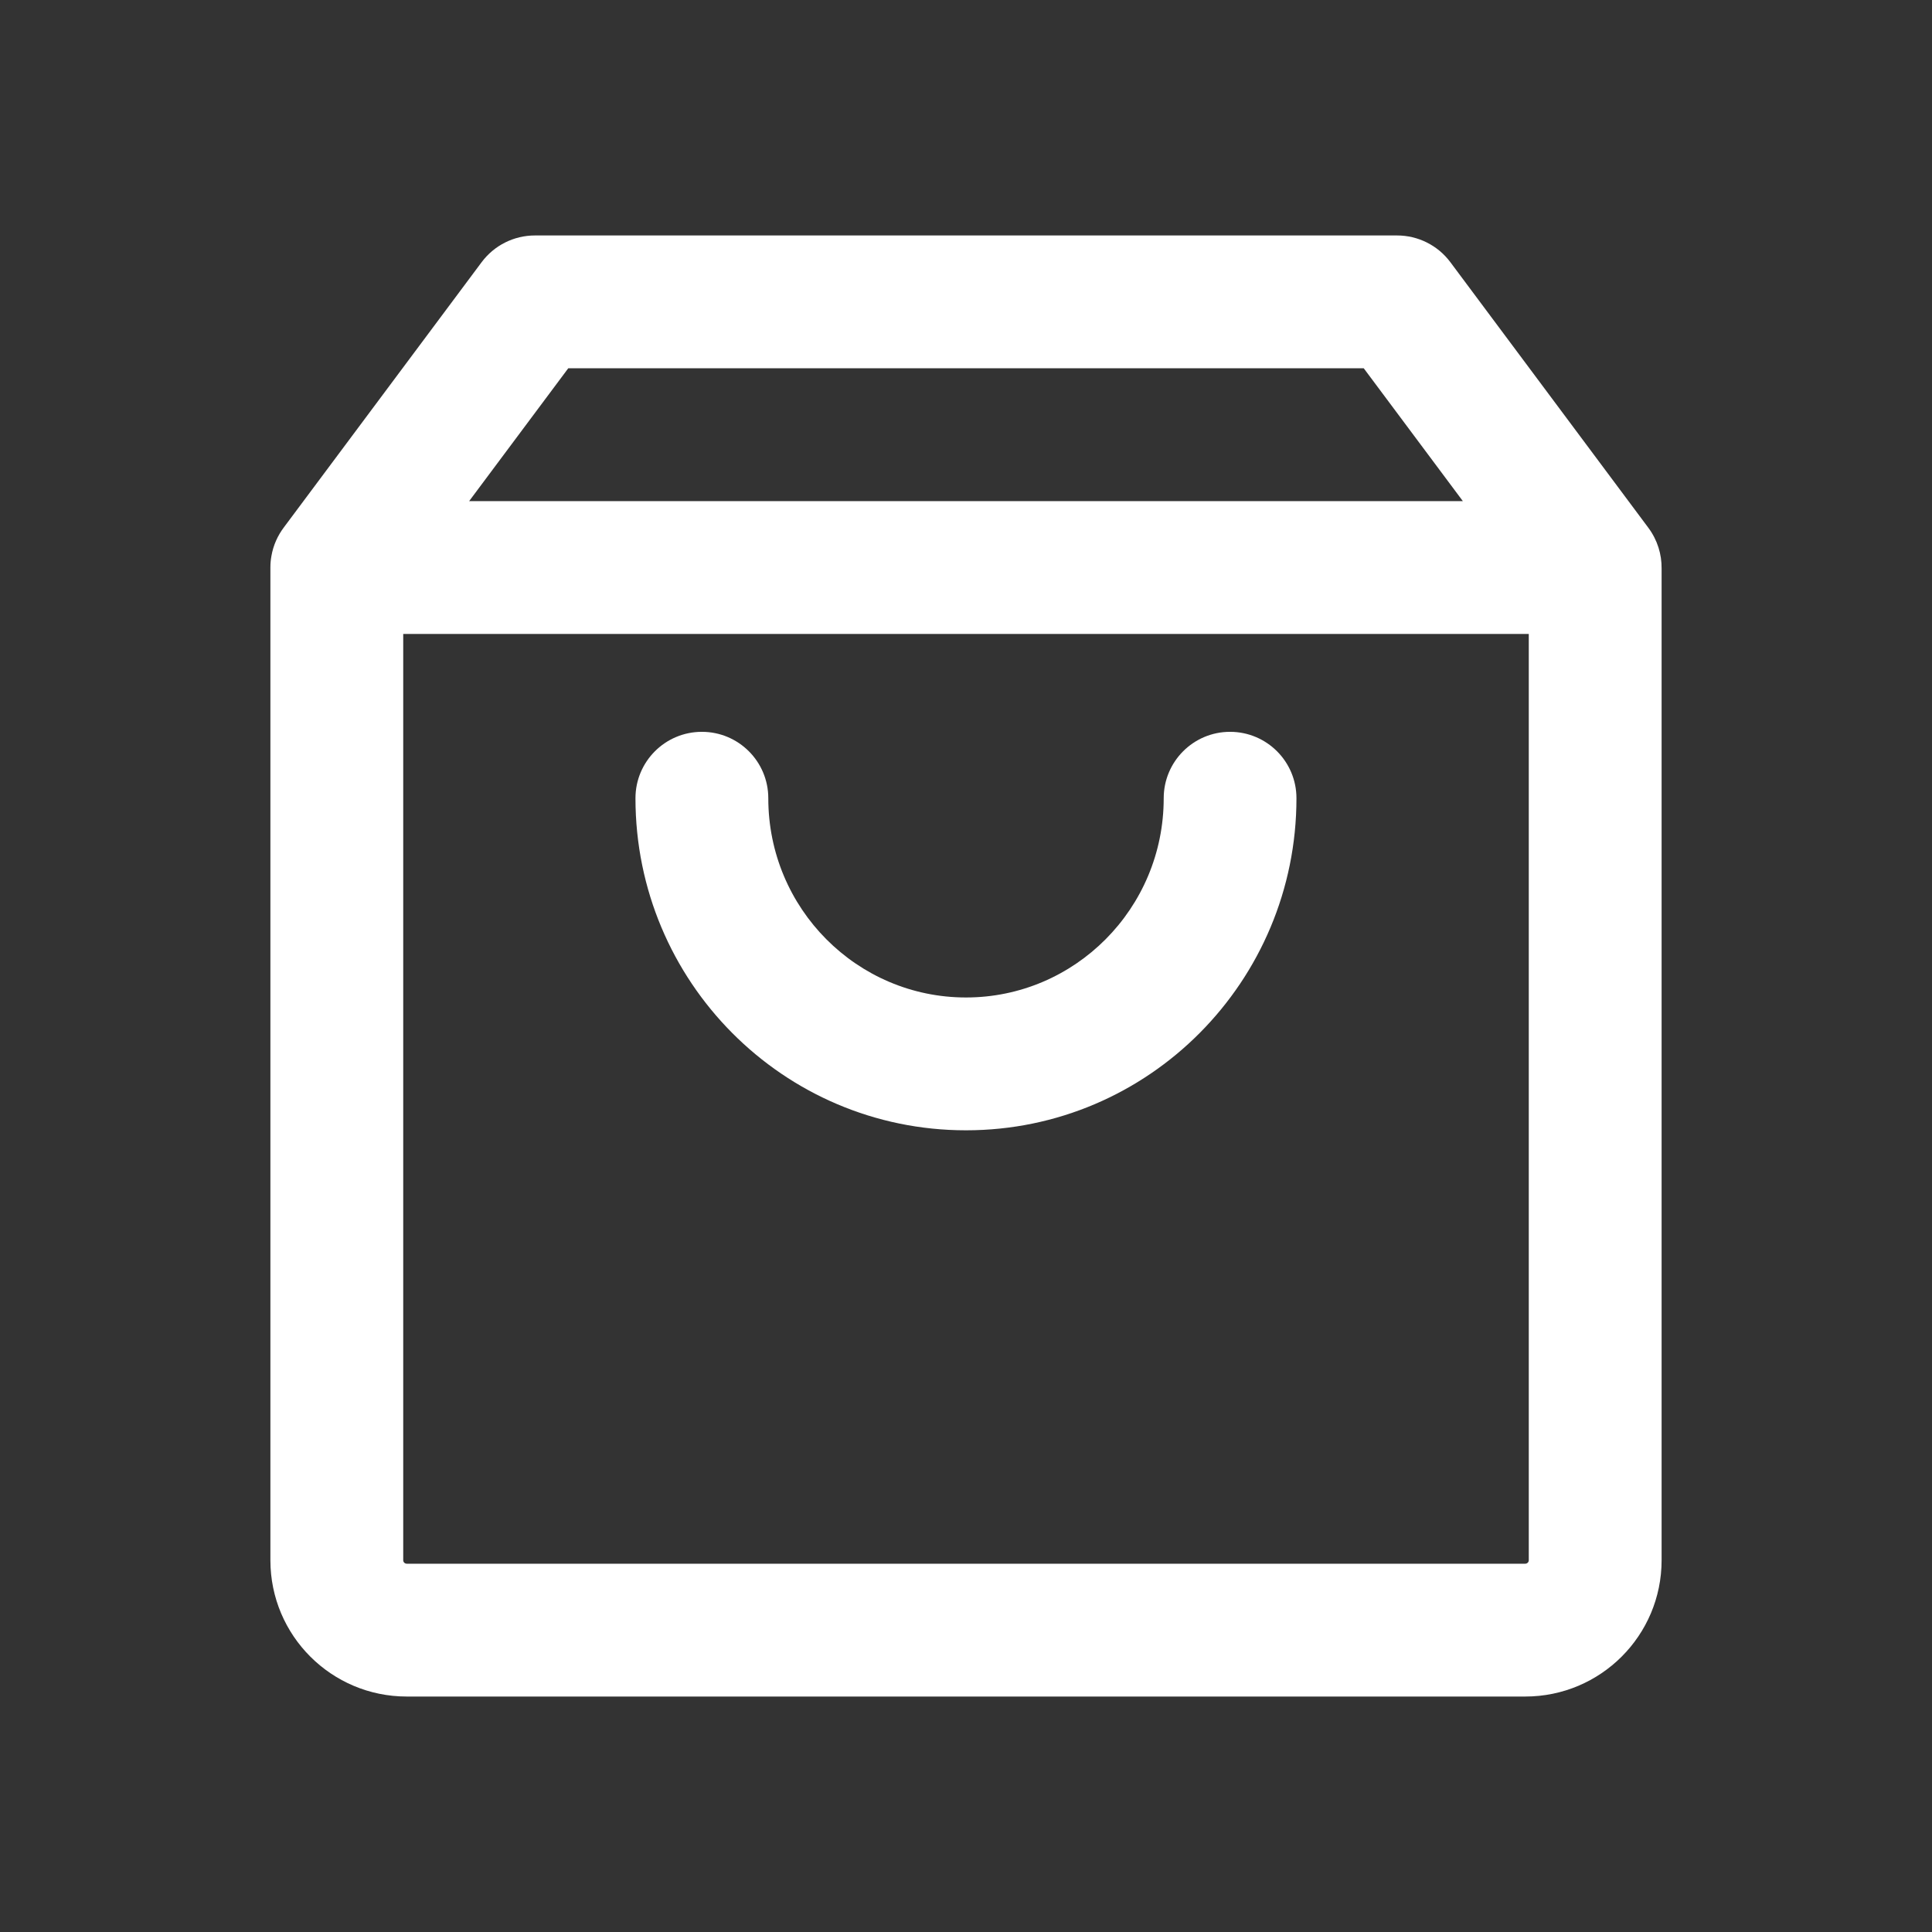 <svg width="24" height="24" viewBox="0 0 24 24" fill="none" xmlns="http://www.w3.org/2000/svg">
<rect x="0" y="0" width="24" height="24" fill="#333333" stroke="none"/>
<path d="M9.544 9.916C9.544 9.46 9.175 9.091 8.719 9.091C8.263 9.091 7.894 9.46 7.894 9.916C7.894 12.19 9.728 14.041 12 14.041C14.272 14.041 16.105 12.189 16.105 9.916C16.105 9.46 15.736 9.091 15.28 9.091C14.825 9.091 14.456 9.46 14.456 9.916C14.456 11.287 13.351 12.391 12 12.391C10.648 12.391 9.544 11.287 9.544 9.916Z" fill="white"/>
<path fill-rule="evenodd" clip-rule="evenodd" d="M5.983 3.257C6.139 3.048 6.384 2.925 6.645 2.925H17.355C17.616 2.925 17.861 3.048 18.017 3.257L20.477 6.557C20.59 6.709 20.643 6.887 20.641 7.062V19.382C20.641 20.317 19.883 21.075 18.947 21.075H5.053C4.117 21.075 3.359 20.317 3.359 19.382L3.359 7.048C3.359 7 3.363 6.953 3.372 6.905C3.395 6.773 3.45 6.652 3.528 6.549L5.983 3.257ZM16.941 4.575L18.172 6.225H5.828L7.059 4.575H16.941ZM5.009 7.875V19.382C5.009 19.406 5.029 19.425 5.053 19.425H18.947C18.971 19.425 18.991 19.406 18.991 19.382V7.875H5.009Z" fill="white"/>
</svg>
